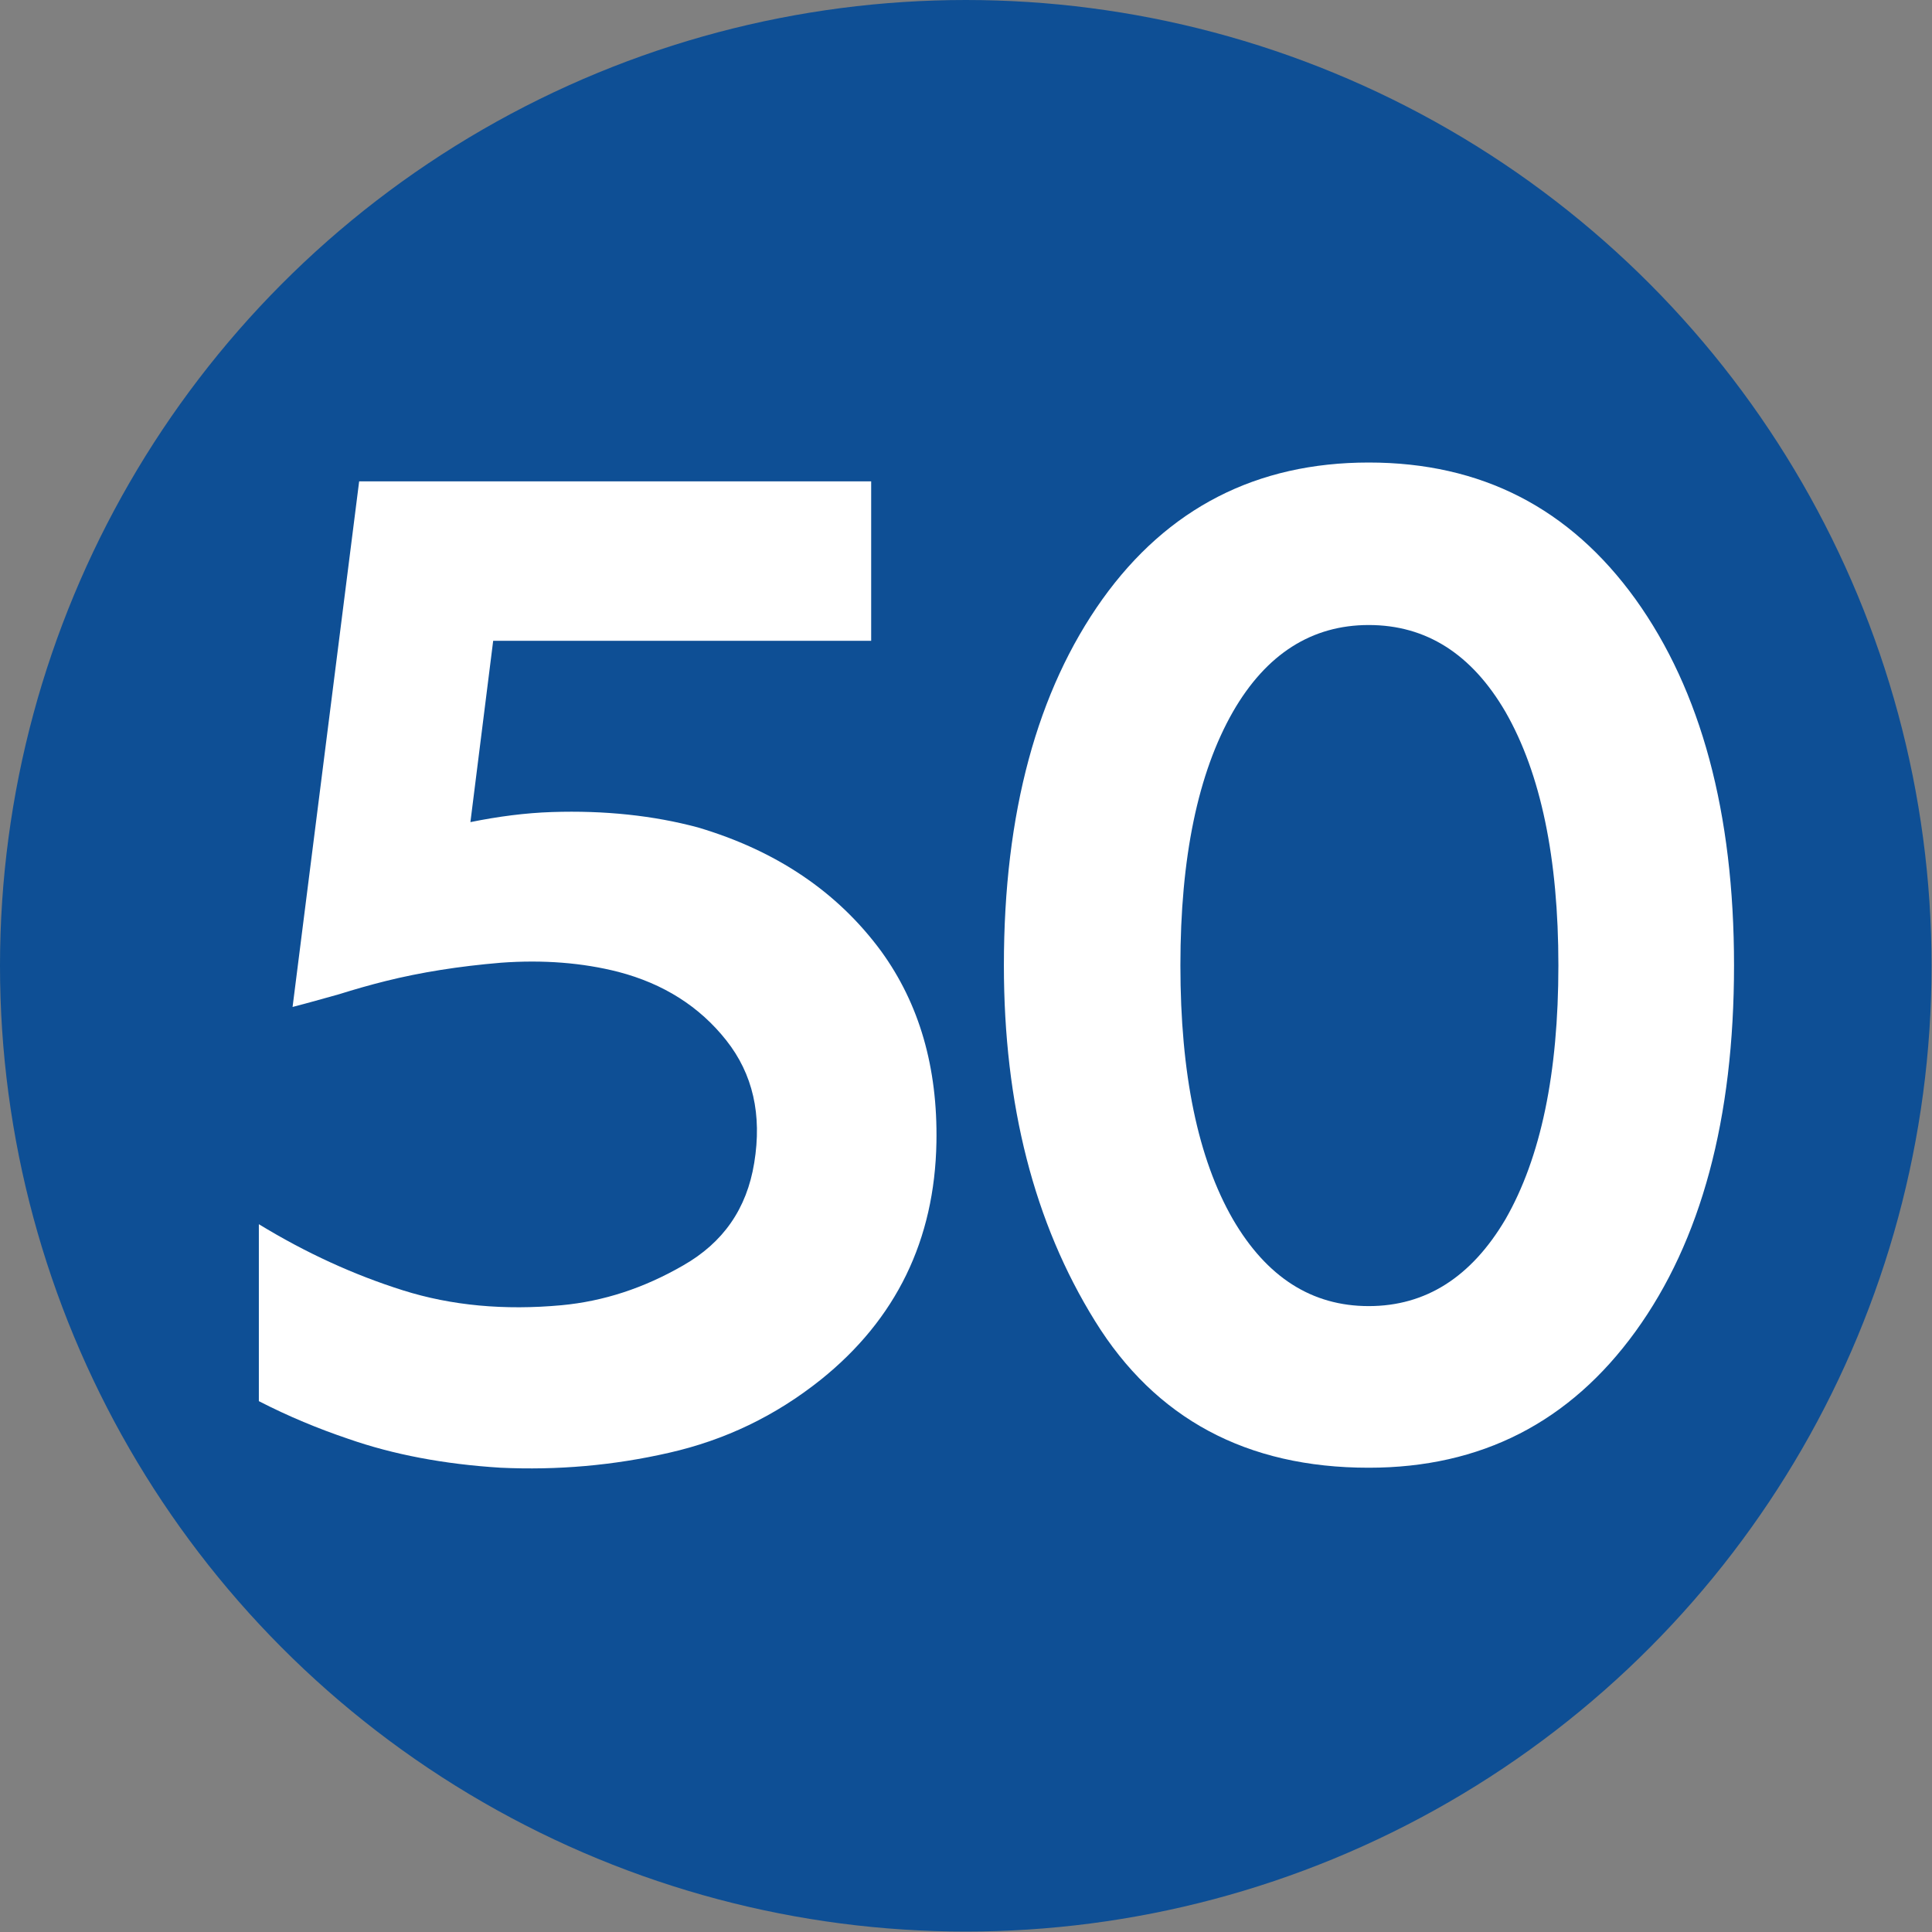 <?xml version="1.0" encoding="UTF-8"?>
<!DOCTYPE svg PUBLIC "-//W3C//DTD SVG 1.1//EN" "http://www.w3.org/Graphics/SVG/1.1/DTD/svg11.dtd">
<!-- Creator: CorelDRAW 2021.5 -->
<svg xmlns="http://www.w3.org/2000/svg" xml:space="preserve" width="590px" height="590px" version="1.1" style="shape-rendering:geometricPrecision; text-rendering:geometricPrecision; image-rendering:optimizeQuality; fill-rule:evenodd; clip-rule:evenodd"
viewBox="0 0 44.11 44.11"
 xmlns:xlink="http://www.w3.org/1999/xlink"
 xmlns:xodm="http://www.corel.com/coreldraw/odm/2003">
 <rect x="0" y="0" width="44.11" height="44.11" fill="#808080" stroke="none"/>
 <defs>
  <style type="text/css">
   <![CDATA[
    .fil0 {fill:#0E4F95}
    .fil1 {fill:white;fill-rule:nonzero}
   ]]>
  </style>
 </defs>
 <g id="Layer_x0020_1">
  <circle class="fil0" cx="22.05" cy="22.05" r="22.05"/>
  <path class="fil1" d="M11.26 14.63l-0.52 4.14c0.64,-0.13 1.26,-0.21 1.86,-0.23 1.21,-0.04 2.32,0.08 3.33,0.35 1.79,0.53 3.19,1.47 4.19,2.83 0.87,1.2 1.29,2.65 1.26,4.36 -0.04,2.23 -0.92,4.04 -2.64,5.42 -1.04,0.83 -2.19,1.38 -3.47,1.67 -1.27,0.29 -2.55,0.4 -3.84,0.34 -1.29,-0.08 -2.45,-0.3 -3.48,-0.66 -0.68,-0.23 -1.36,-0.51 -2.04,-0.86l0 -4.04c1.08,0.66 2.18,1.16 3.29,1.51 1.11,0.35 2.32,0.46 3.62,0.34 0.96,-0.09 1.88,-0.39 2.78,-0.91 0.91,-0.52 1.45,-1.29 1.62,-2.34 0.18,-1.1 -0.03,-2.03 -0.64,-2.8 -0.61,-0.77 -1.43,-1.29 -2.46,-1.56 -0.82,-0.21 -1.72,-0.28 -2.68,-0.21 -0.96,0.08 -1.84,0.22 -2.64,0.42 -0.36,0.09 -0.71,0.19 -1.06,0.3 -0.36,0.1 -0.71,0.2 -1.06,0.29l1.52 -12 11.69 0 0 3.64 -8.63 0z"/>
  <path class="fil1" d="M31.25 10.56c2.57,0 4.59,1.04 6.09,3.12 1.5,2.09 2.25,4.88 2.25,8.36 0,3.5 -0.75,6.29 -2.25,8.36 -1.5,2.07 -3.52,3.11 -6.09,3.11 -2.79,0 -4.87,-1.12 -6.25,-3.35 -1.39,-2.24 -2.08,-4.94 -2.08,-8.12 0,-3.48 0.76,-6.27 2.25,-8.36 1.49,-2.08 3.52,-3.12 6.08,-3.12zm3.12 5.69c-0.77,-1.32 -1.81,-1.98 -3.12,-1.98 -1.3,0 -2.34,0.66 -3.1,1.98 -0.8,1.4 -1.2,3.33 -1.2,5.79 0,2.48 0.4,4.41 1.2,5.8 0.77,1.32 1.8,1.98 3.1,1.98 1.3,0 2.34,-0.66 3.12,-1.98 0.81,-1.41 1.21,-3.34 1.21,-5.8 0,-2.44 -0.4,-4.38 -1.21,-5.79z"/>
 </g>
</svg>
